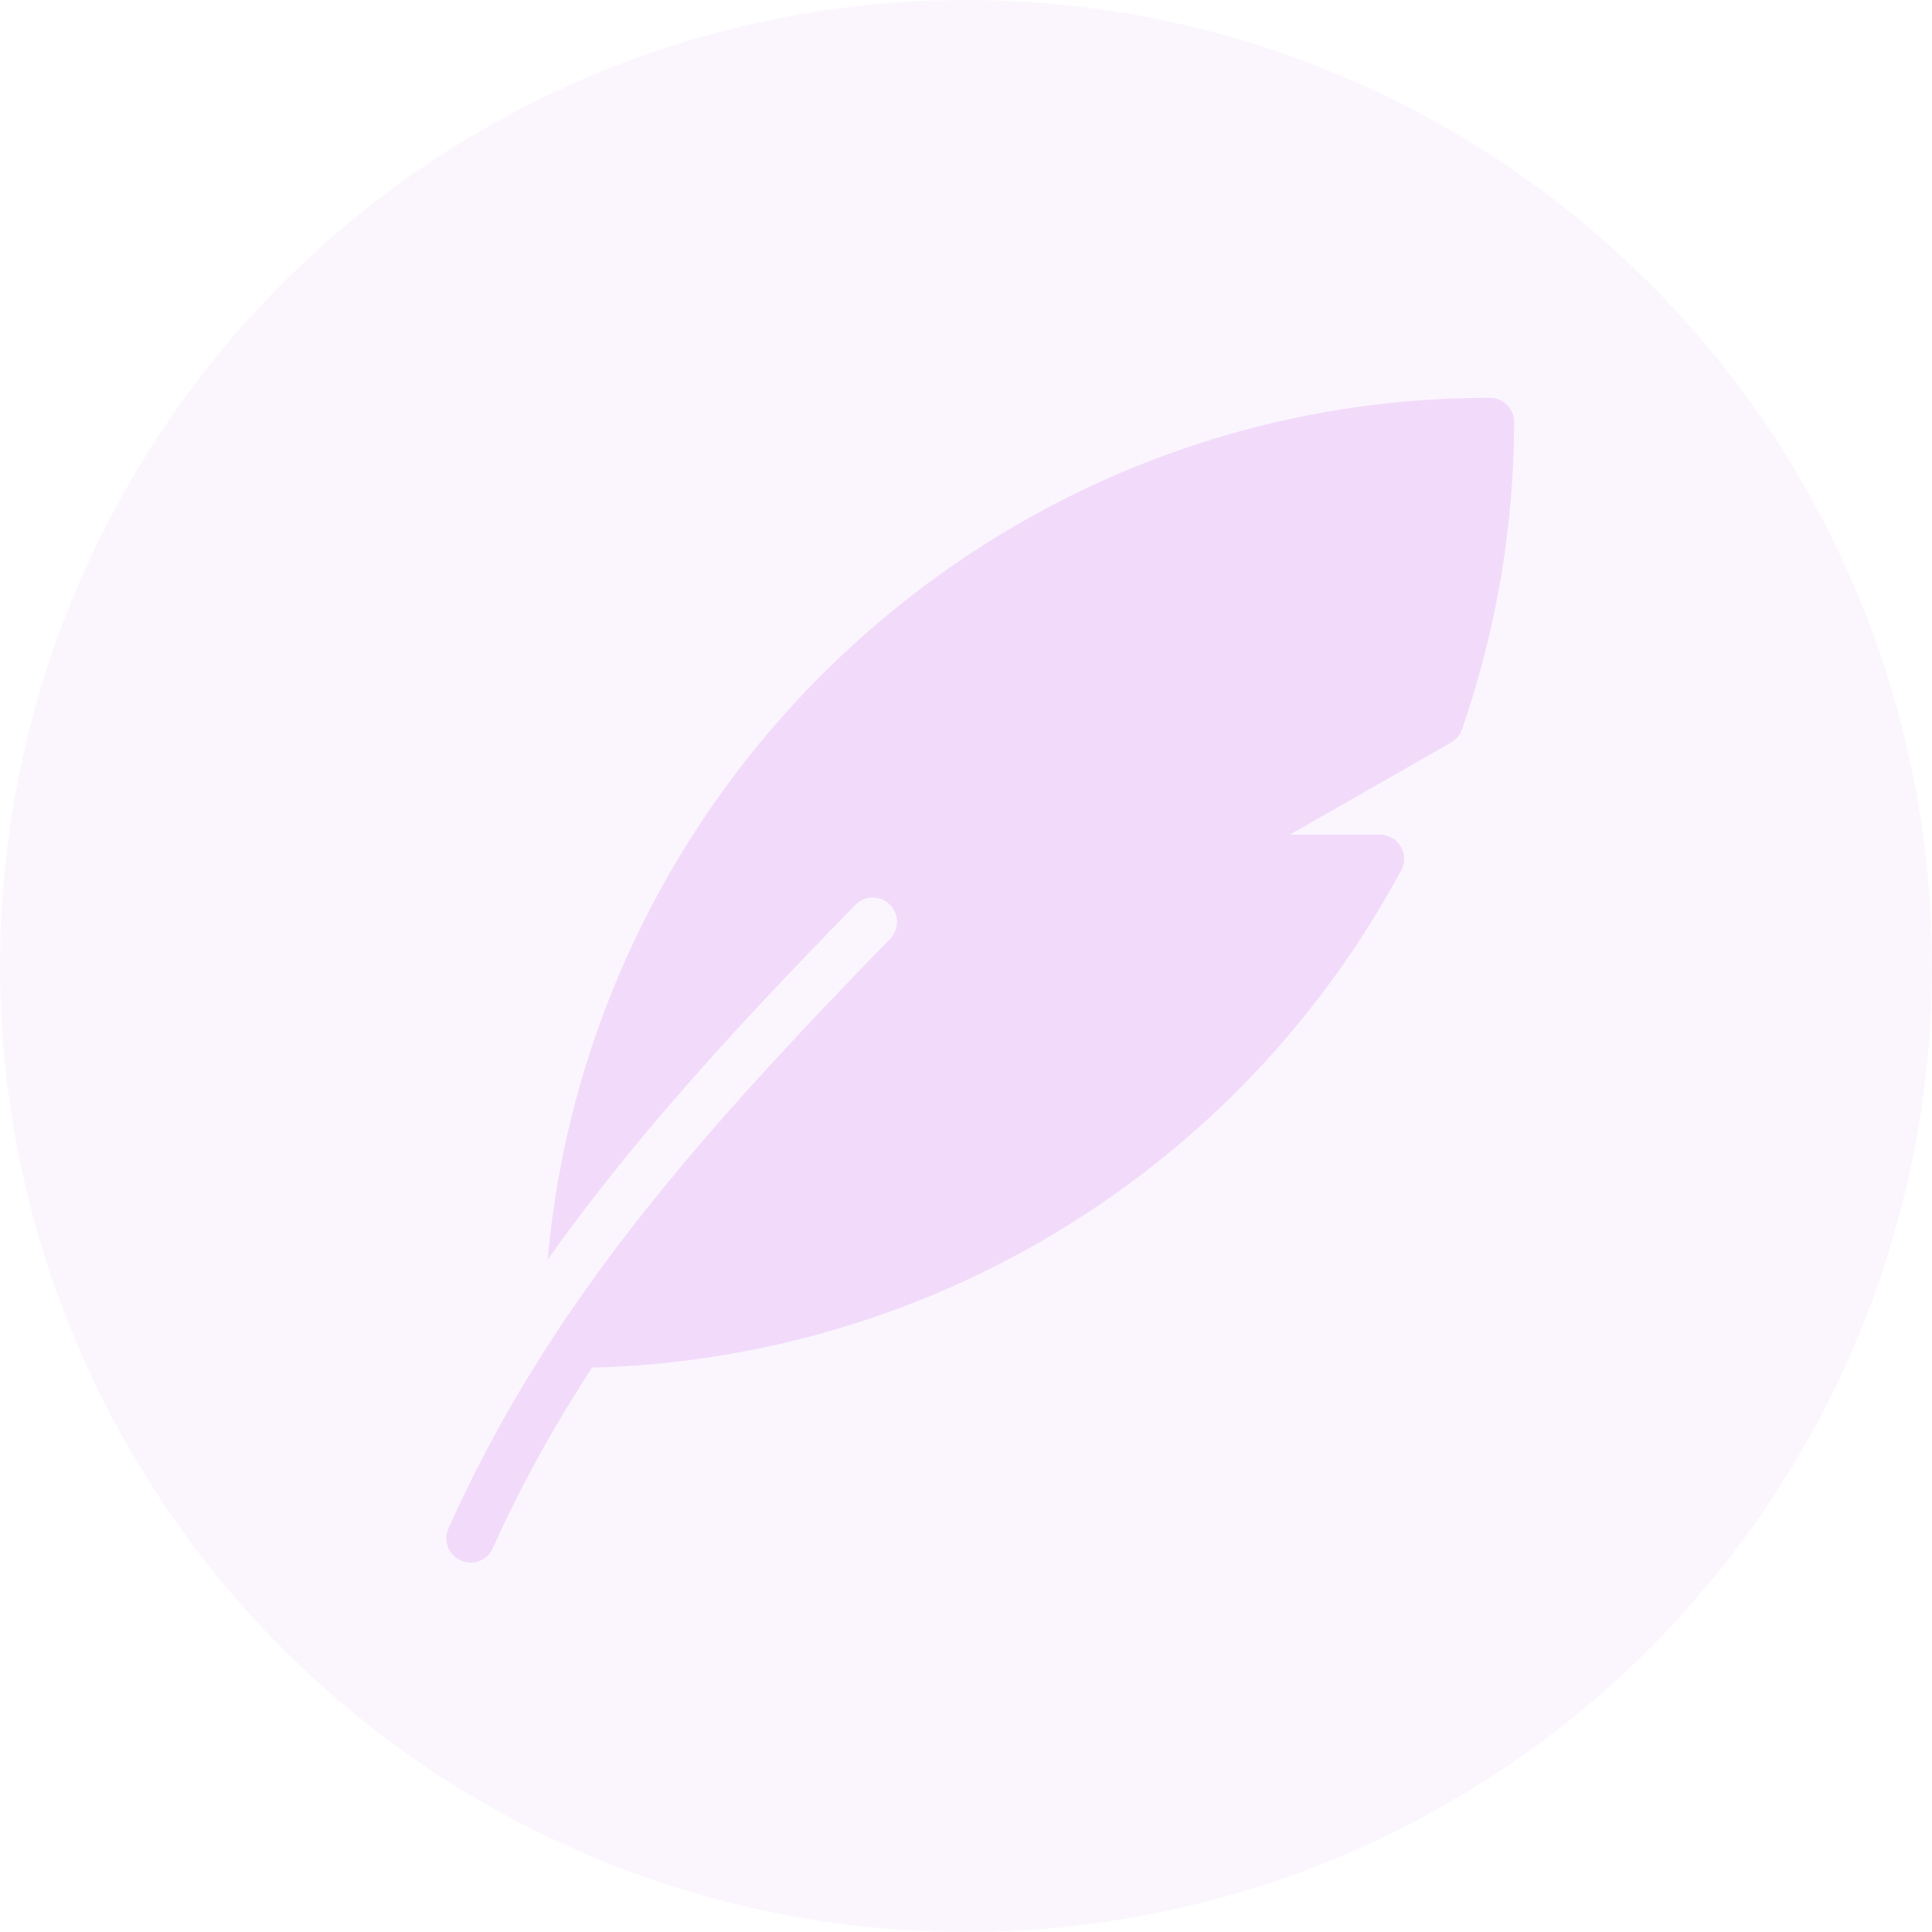 <svg width="272" height="272" viewBox="0 0 272 272" fill="none" xmlns="http://www.w3.org/2000/svg">
<g opacity="0.2">
<circle cx="136" cy="136" r="136" fill="#BE49E8" fill-opacity="0.25"/>
<path d="M209.75 56C140.289 56 83.155 109.437 77.101 177.346C88.642 161.069 102.781 145.407 120.431 127.401C121.743 126.048 123.916 126.021 125.262 127.354C126.609 128.672 126.629 130.839 125.31 132.185C122.652 134.891 119.953 137.7 117.24 140.542C115.689 142.162 114.172 143.775 112.682 145.36C112.409 145.654 112.135 145.948 111.862 146.248C90.05 169.604 74.456 189.933 63.133 215.182C62.361 216.904 63.133 218.927 64.849 219.699C65.306 219.904 65.778 220 66.249 220C67.555 220 68.805 219.248 69.372 217.984C73.404 208.999 78.085 200.662 83.346 192.55C131.07 191.327 174.51 164.78 197.279 122.536C197.846 121.477 197.818 120.199 197.203 119.16C196.582 118.135 195.467 117.5 194.265 117.5H181.61L204.303 104.53C205.021 104.12 205.574 103.457 205.841 102.678C210.706 88.534 213.166 73.978 213.166 59.417C213.166 57.531 211.636 56 209.75 56Z" fill="#BE49E8"/>
</g>
</svg>
